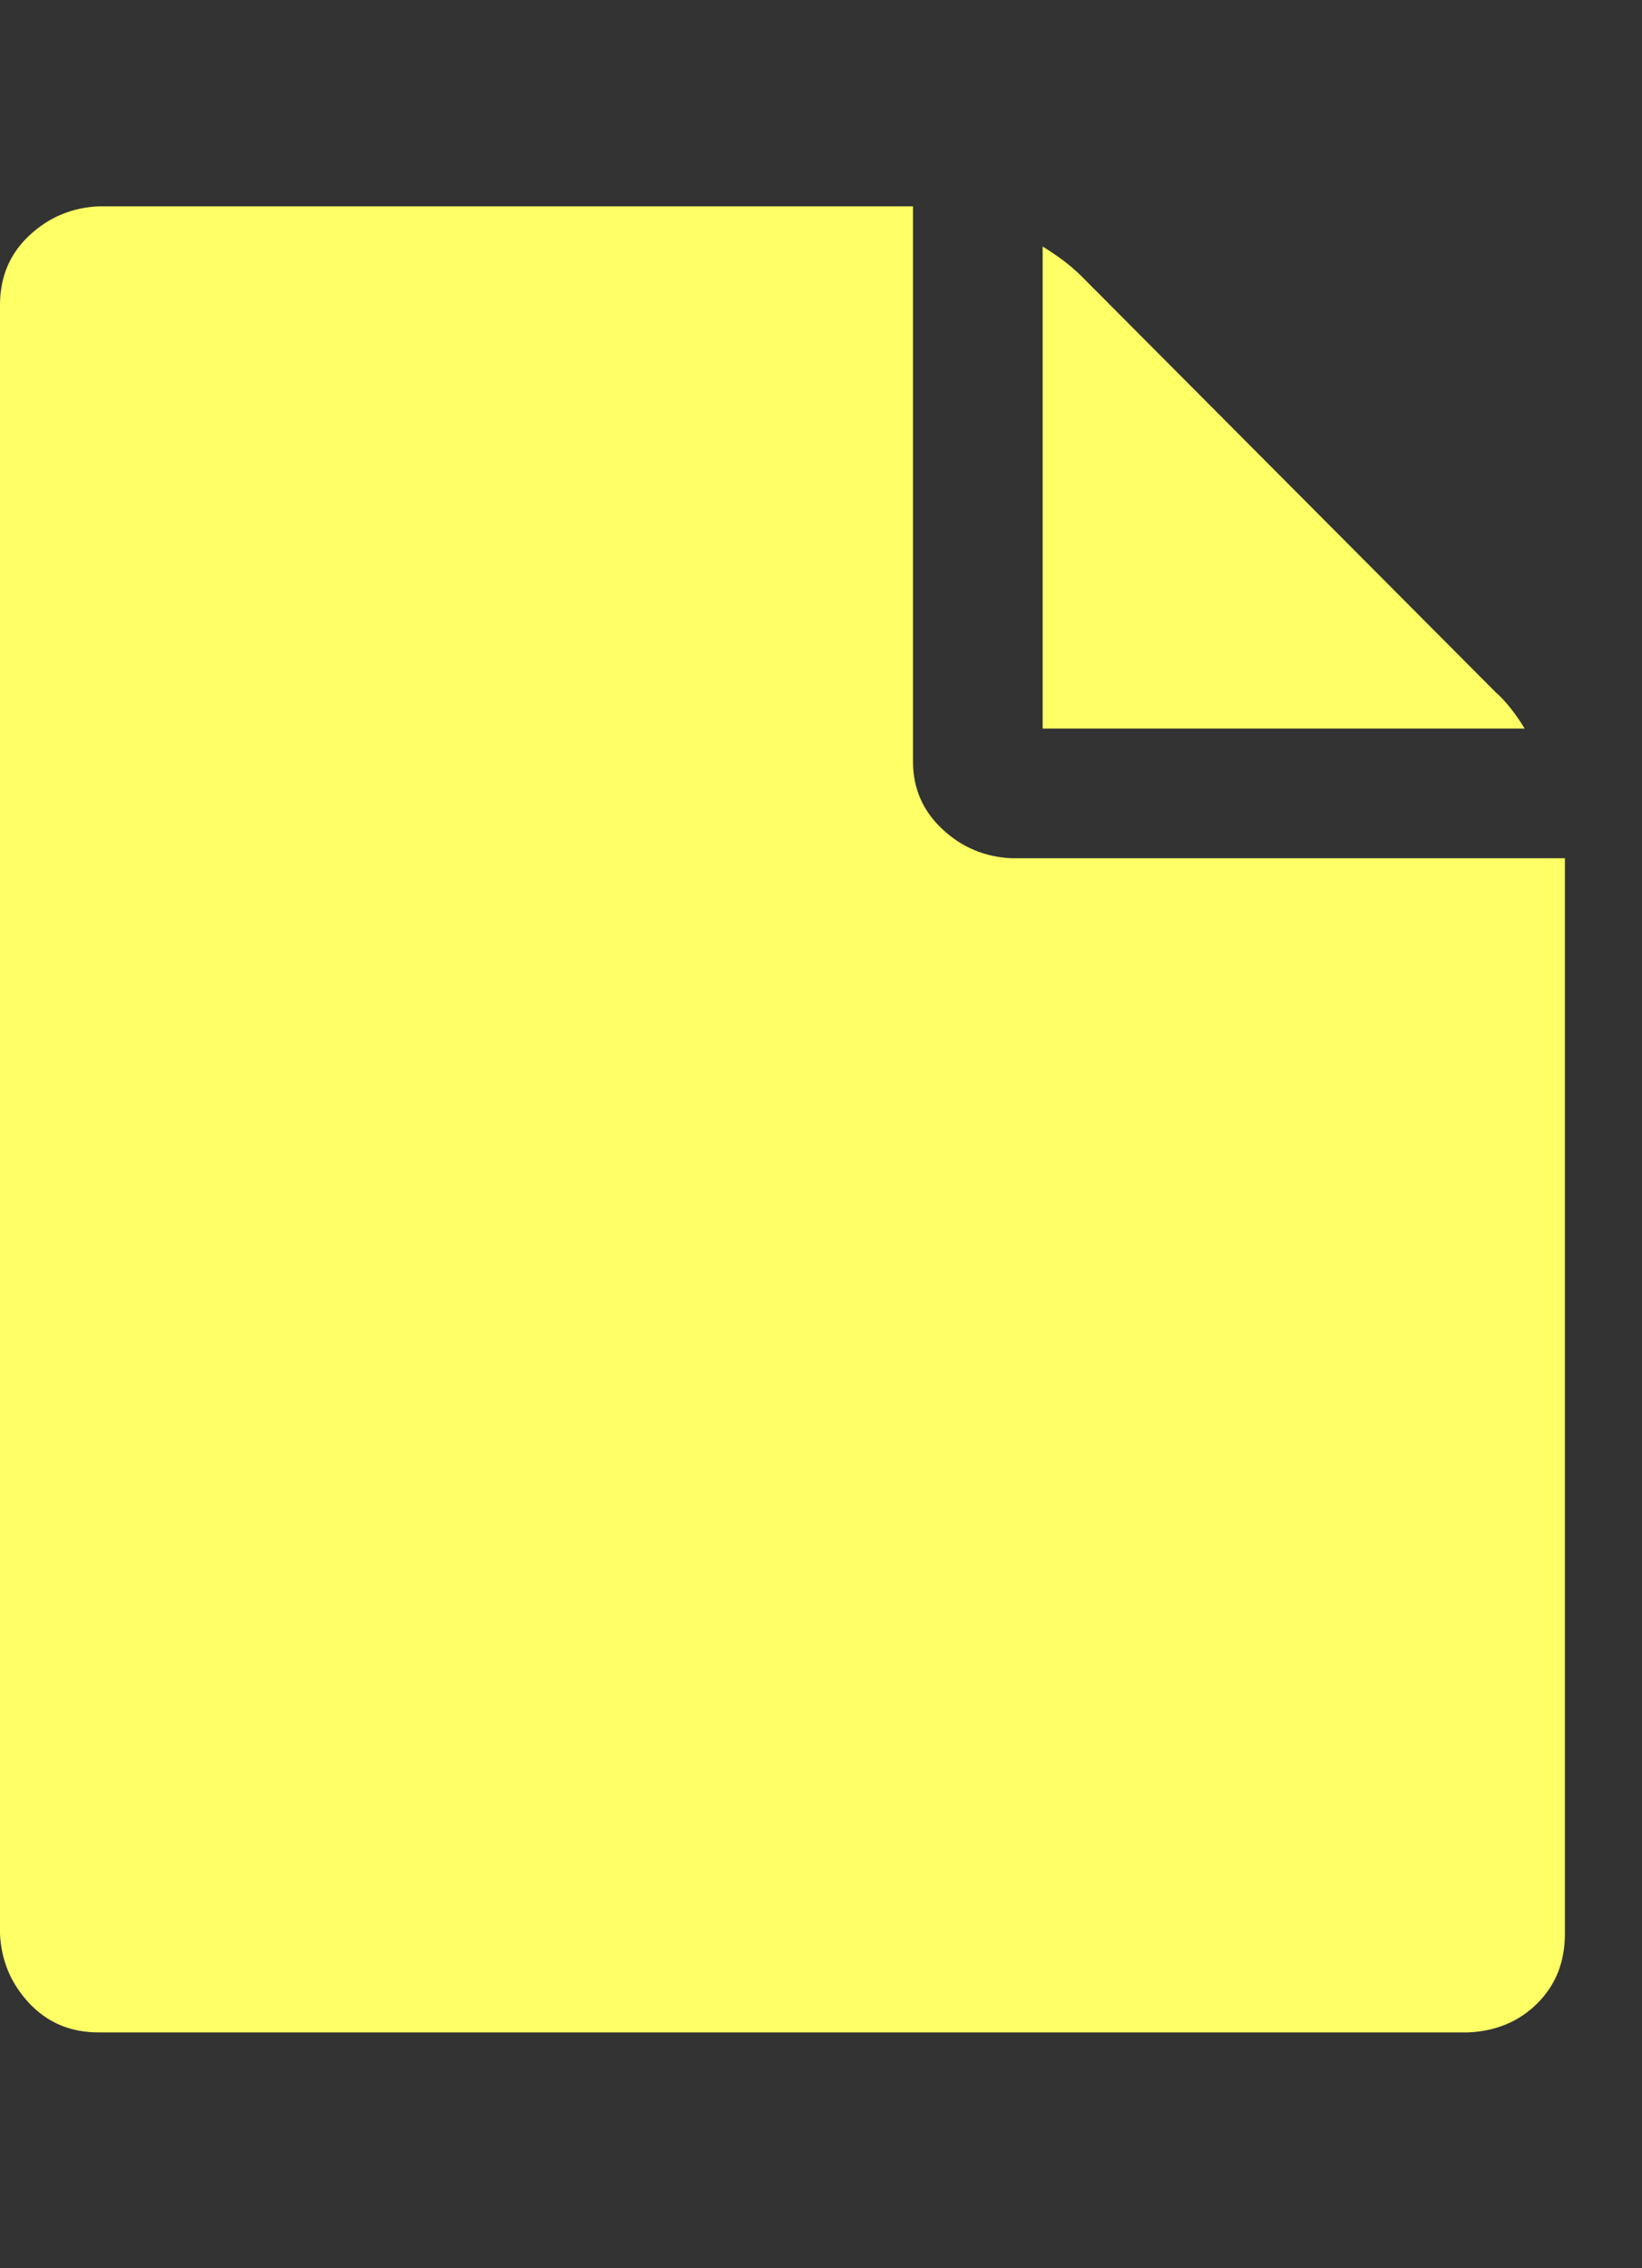 <?xml version="1.0" encoding="UTF-8"?>
<svg xmlns="http://www.w3.org/2000/svg" viewBox="0 0 899.226 1242.132"><rect x="0" y="0" width="899.226" height="1242.132" fill="#333333" stroke="none"/><path d="M571 399V135q13 8 21 16l227 228q8 7 16 20H571zm-71 18q0 22 16 37t38 16h303v589q0 23-15 38t-38 16H54q-23 0-38-16t-16-38V167q0-23 16-38t38-16h446v304z" fill="#ffff66"/></svg>
